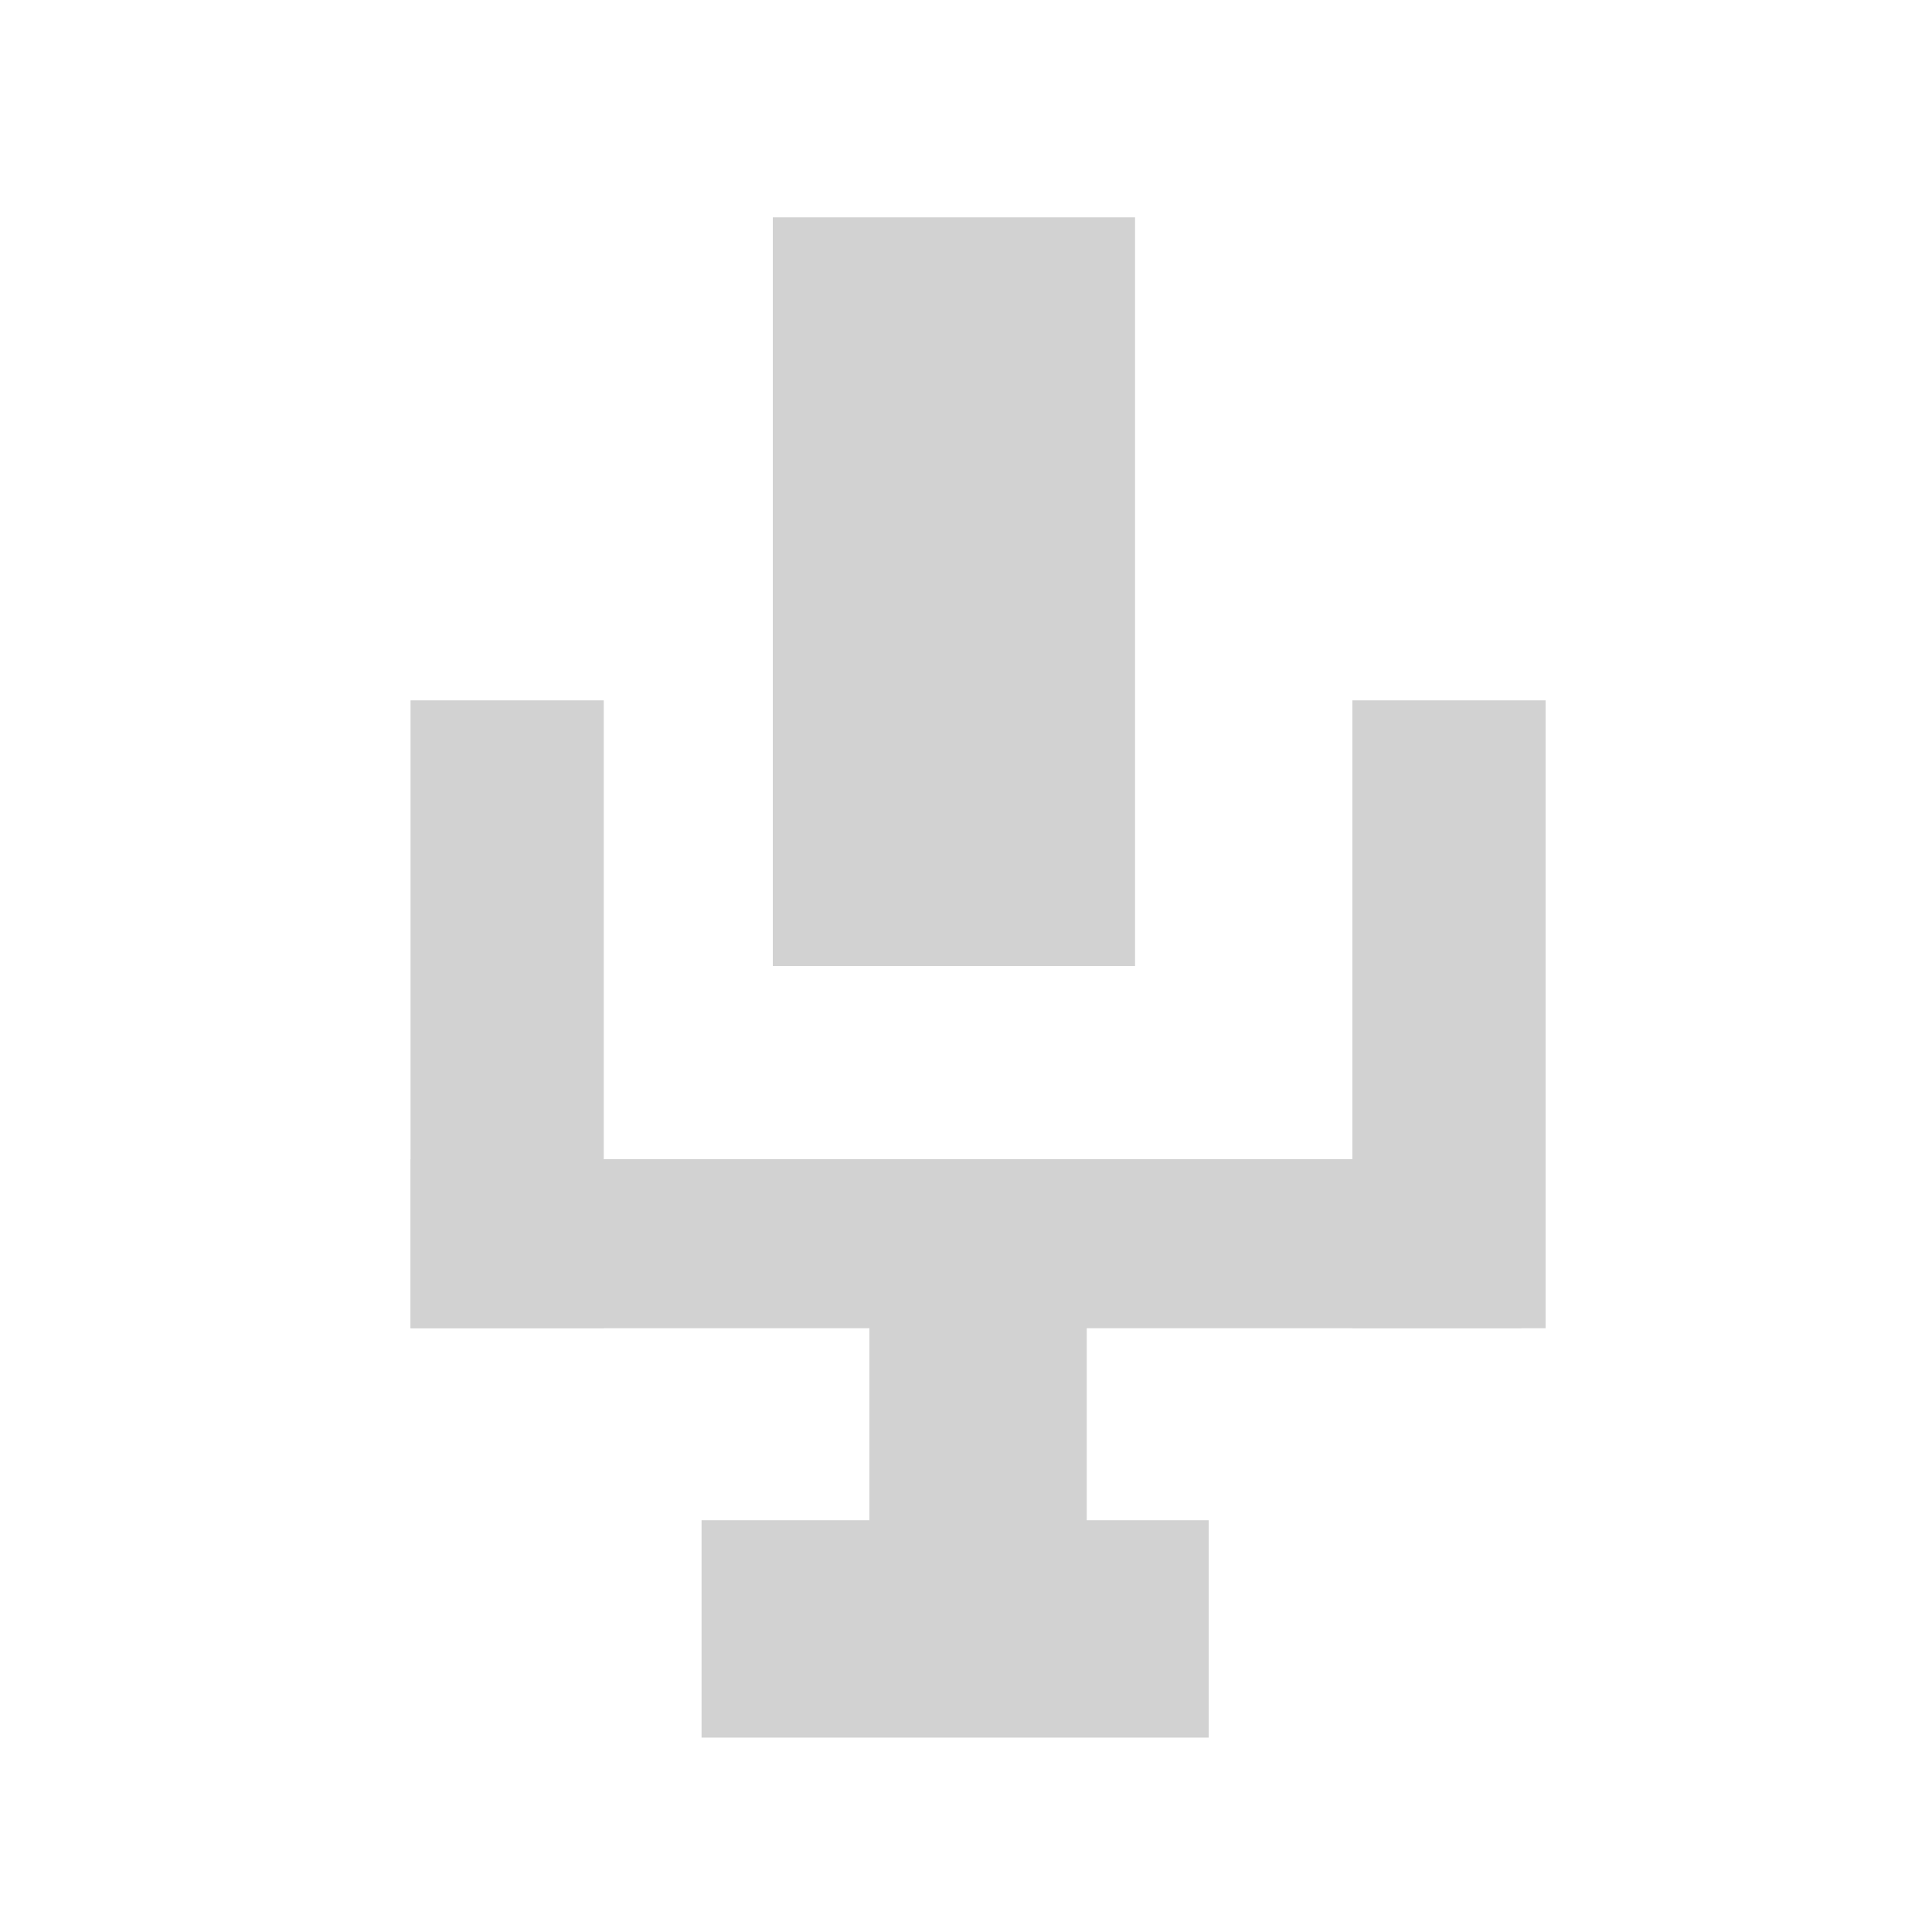 <?xml version="1.0" encoding="utf-8"?>
<!-- Generator: Adobe Illustrator 25.4.1, SVG Export Plug-In . SVG Version: 6.00 Build 0)  -->
<svg version="1.1" id="Layer_1" xmlns="http://www.w3.org/2000/svg" xmlns:xlink="http://www.w3.org/1999/xlink" x="0px" y="0px"
	 viewBox="0 0 8 8" style="enable-background:new 0 0 8 8;" xml:space="preserve">
<style type="text/css">
	.st0{fill:#D2D2D2;}
</style>
<rect x="3.2" y="0.9" class="st0" width="1.5" height="3.1"/>
<rect x="1.7" y="2.9" class="st0" width="0.8" height="2.6"/>
<rect x="5.6" y="2.9" class="st0" width="0.8" height="2.6"/>
<rect x="3.6" y="5" class="st0" width="0.9" height="2.1"/>
<rect x="3.5" y="5.6" transform="matrix(6.123234e-17 -1 1 6.123234e-17 -2.695 10.695)" class="st0" width="0.9" height="2.1"/>
<rect x="1.7" y="4.8" class="st0" width="4.6" height="0.7"/>
</svg>
